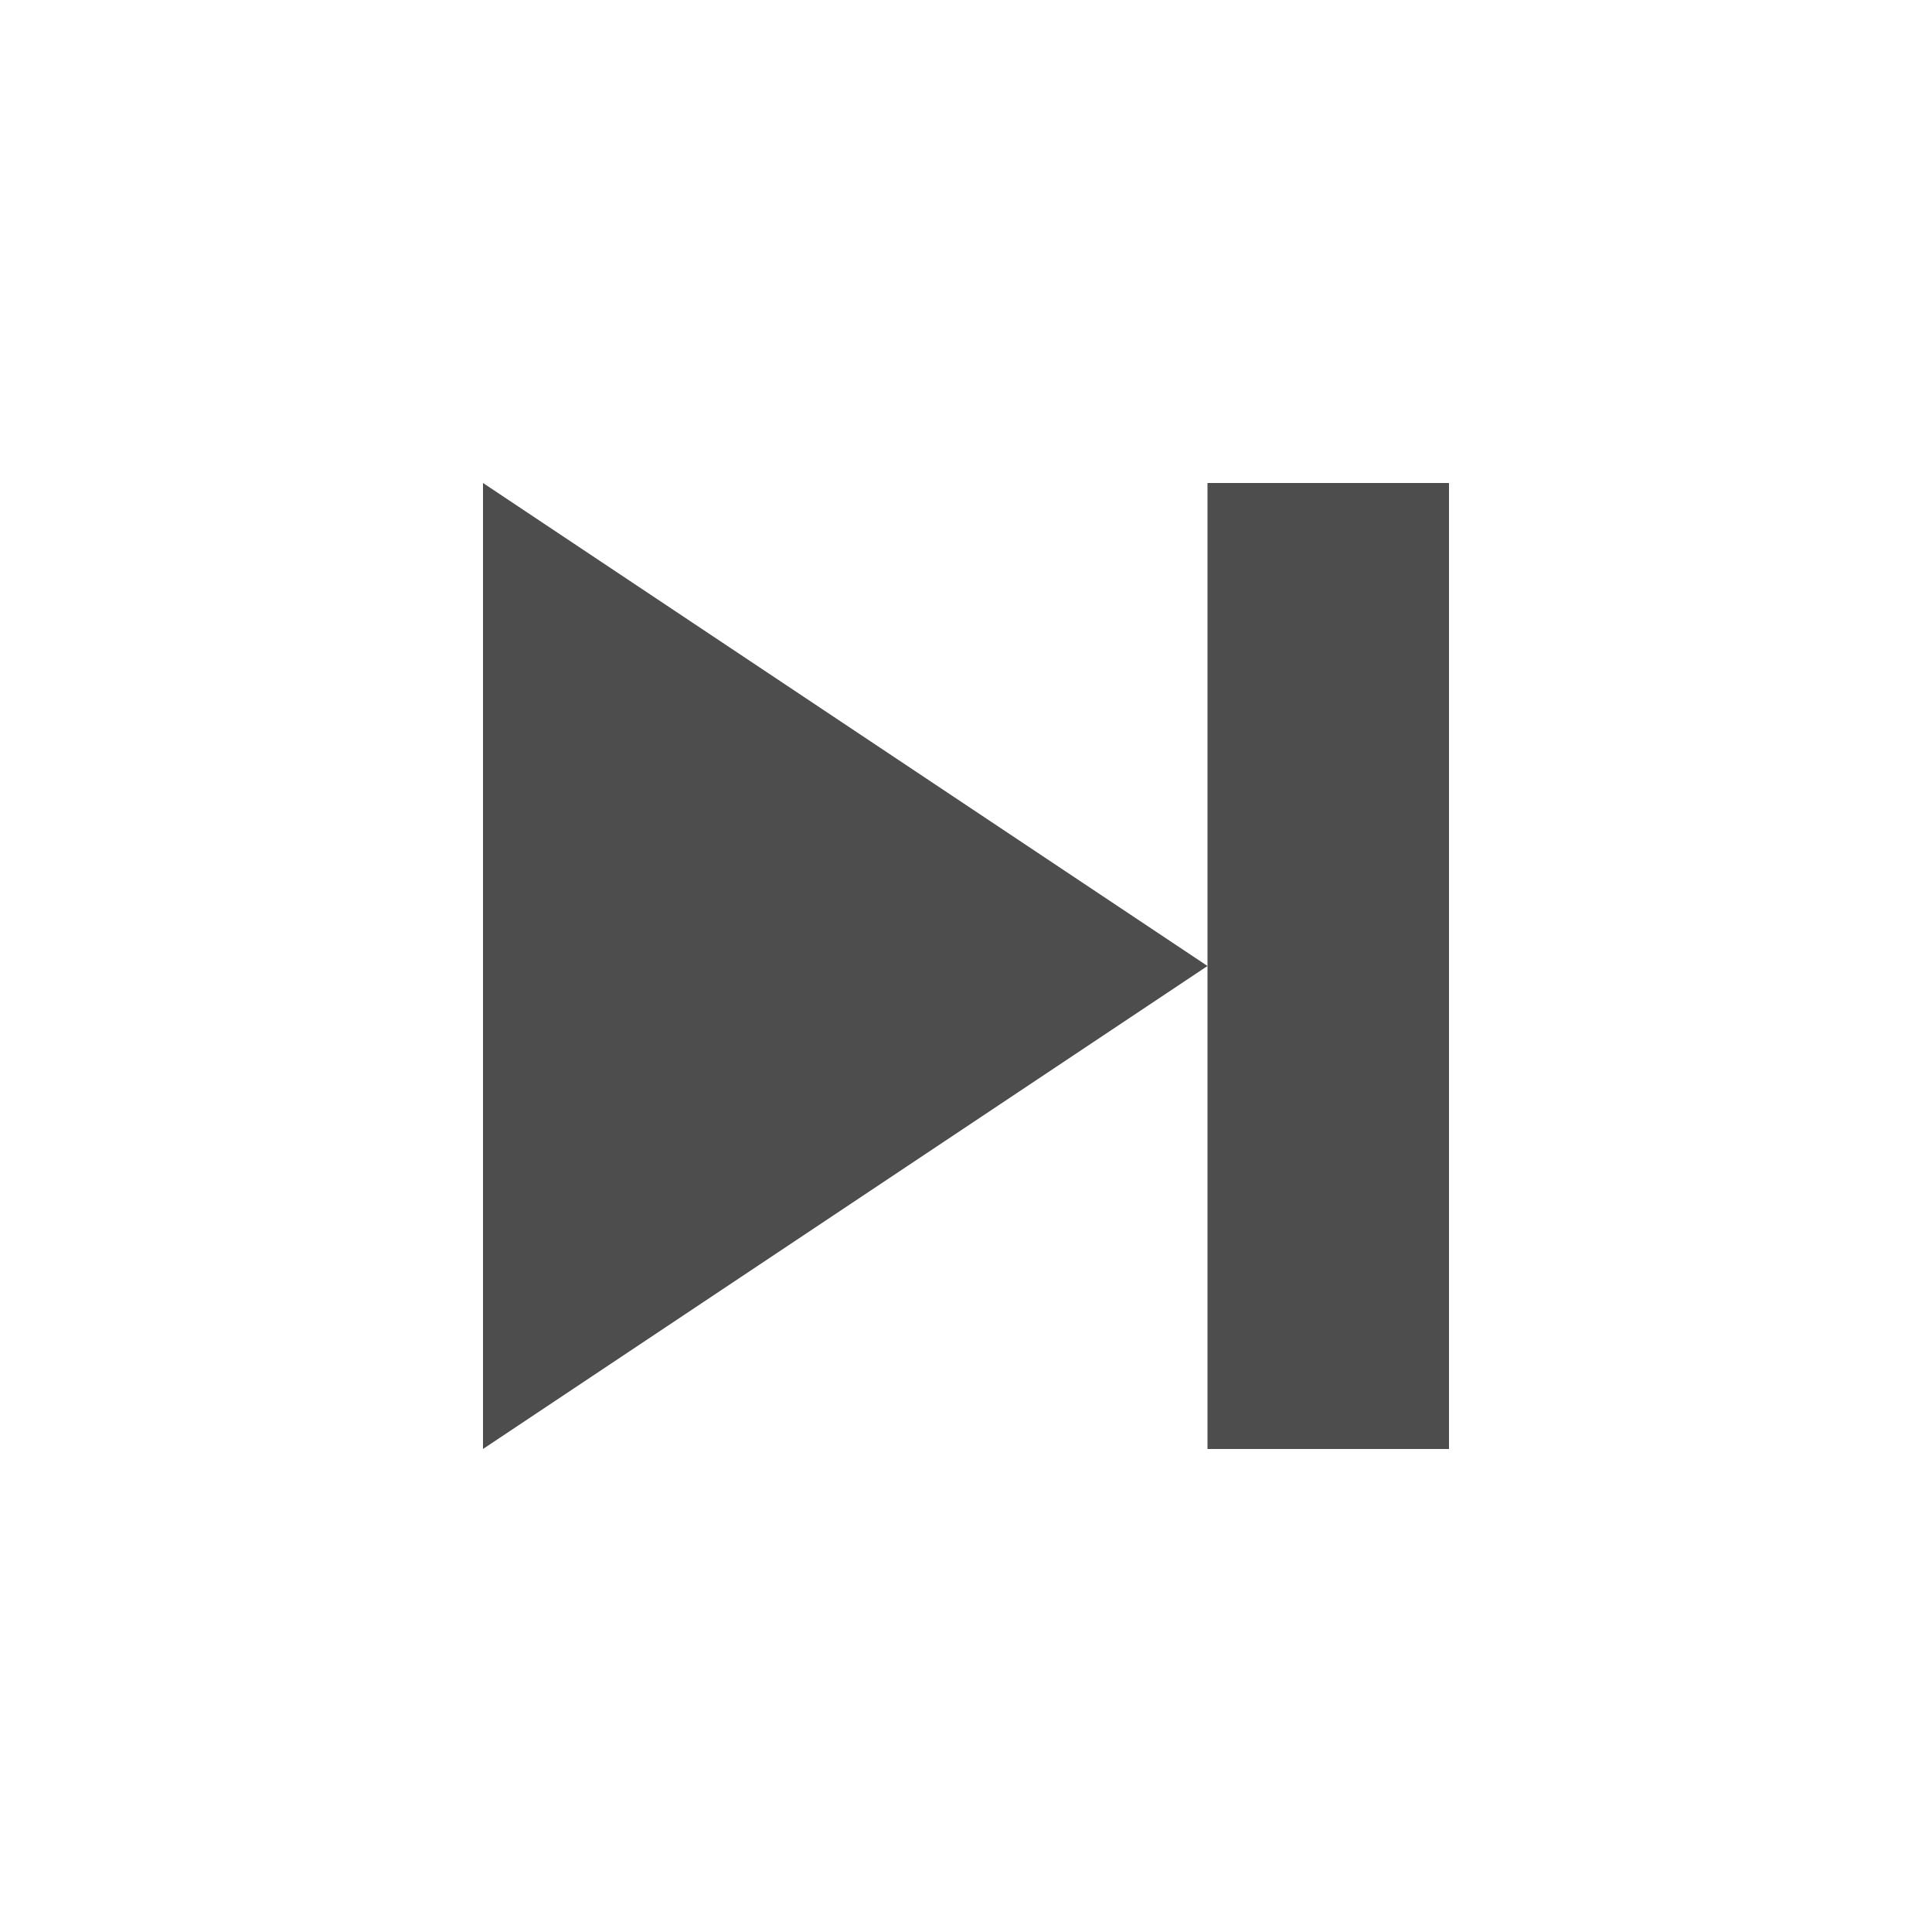 <svg version="1.1" xmlns="http://www.w3.org/2000/svg" viewBox="0 0 16 16">
<defs id="defs3051">
<style type="text/css" id="current-color-scheme">
.ColorScheme-Text {
color:#4d4d4d;
}
</style>
</defs>
<path style="fill:currentColor;fill-opacity:1;stroke:none" id="path4489" d="m 12,4 v 8 H 10 V 8 4 Z M 10,8 4,12 V 4 Z" class="ColorScheme-Text"/>
</svg>
